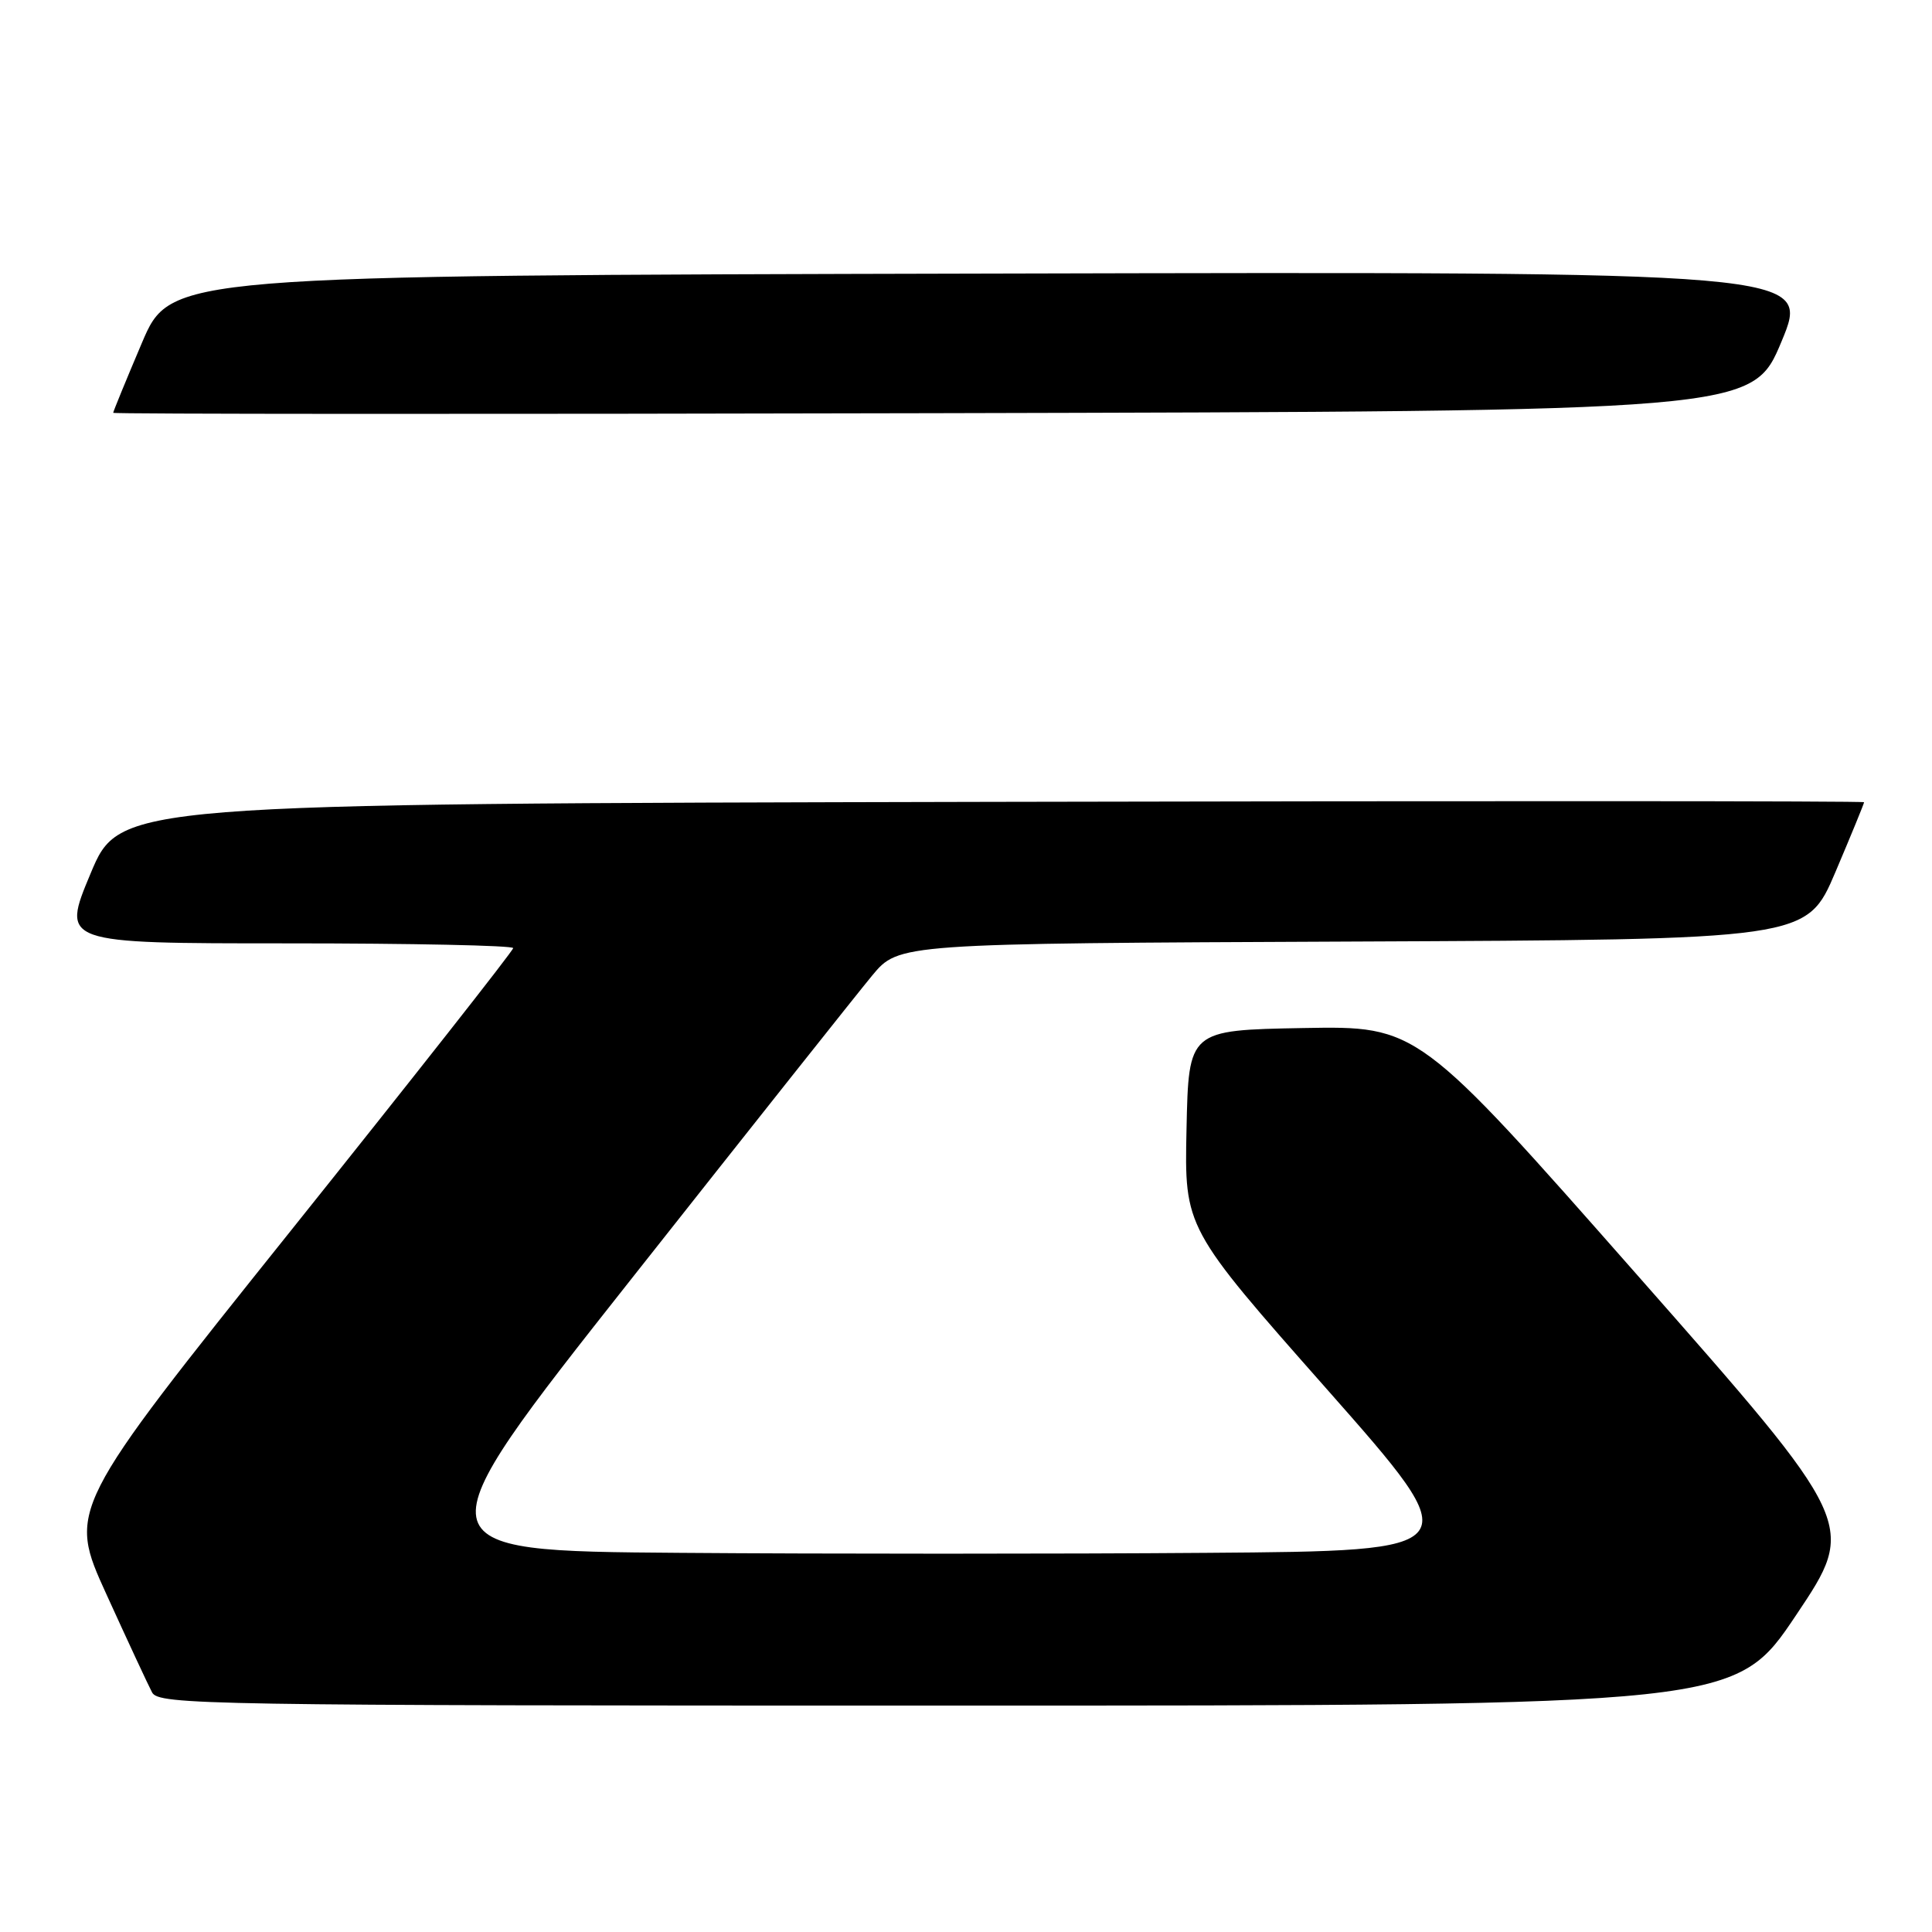 <?xml version="1.0" encoding="UTF-8" standalone="no"?>
<!DOCTYPE svg PUBLIC "-//W3C//DTD SVG 1.1//EN" "http://www.w3.org/Graphics/SVG/1.1/DTD/svg11.dtd" >
<svg xmlns="http://www.w3.org/2000/svg" xmlns:xlink="http://www.w3.org/1999/xlink" version="1.1" viewBox="0 0 256 256">
 <g >
 <path fill="currentColor"
d=" M 238.00 214.00 C 246.05 201.99 246.05 201.99 216.96 168.97 C 187.87 135.95 187.87 135.95 172.69 136.22 C 157.50 136.50 157.50 136.50 157.22 149.60 C 156.94 162.71 156.94 162.71 175.84 184.10 C 194.73 205.50 194.73 205.50 159.86 205.76 C 140.69 205.91 109.29 205.91 90.10 205.76 C 55.19 205.50 55.19 205.50 83.63 169.50 C 99.27 149.70 113.64 131.59 115.57 129.26 C 119.09 125.02 119.09 125.02 179.24 124.76 C 239.39 124.50 239.39 124.50 243.20 115.56 C 245.29 110.64 247.00 106.47 247.00 106.30 C 247.00 106.13 195.00 106.11 131.44 106.25 C 15.87 106.50 15.87 106.50 12.00 115.75 C 8.13 125.00 8.13 125.00 38.06 125.00 C 54.53 125.00 68.00 125.28 68.00 125.63 C 68.00 125.97 54.72 142.85 38.49 163.13 C 8.98 200.01 8.98 200.01 14.10 211.25 C 16.92 217.44 19.64 223.29 20.15 224.25 C 21.02 225.90 27.06 226.00 125.52 226.00 C 229.96 226.00 229.96 226.00 238.00 214.00 Z  M 236.06 45.25 C 239.91 35.99 239.91 35.99 131.26 36.25 C 22.61 36.50 22.61 36.50 18.80 45.44 C 16.71 50.36 15.00 54.53 15.00 54.70 C 15.00 54.87 63.87 54.89 123.60 54.75 C 232.20 54.50 232.20 54.50 236.06 45.25 Z "/>
</g>
</svg>